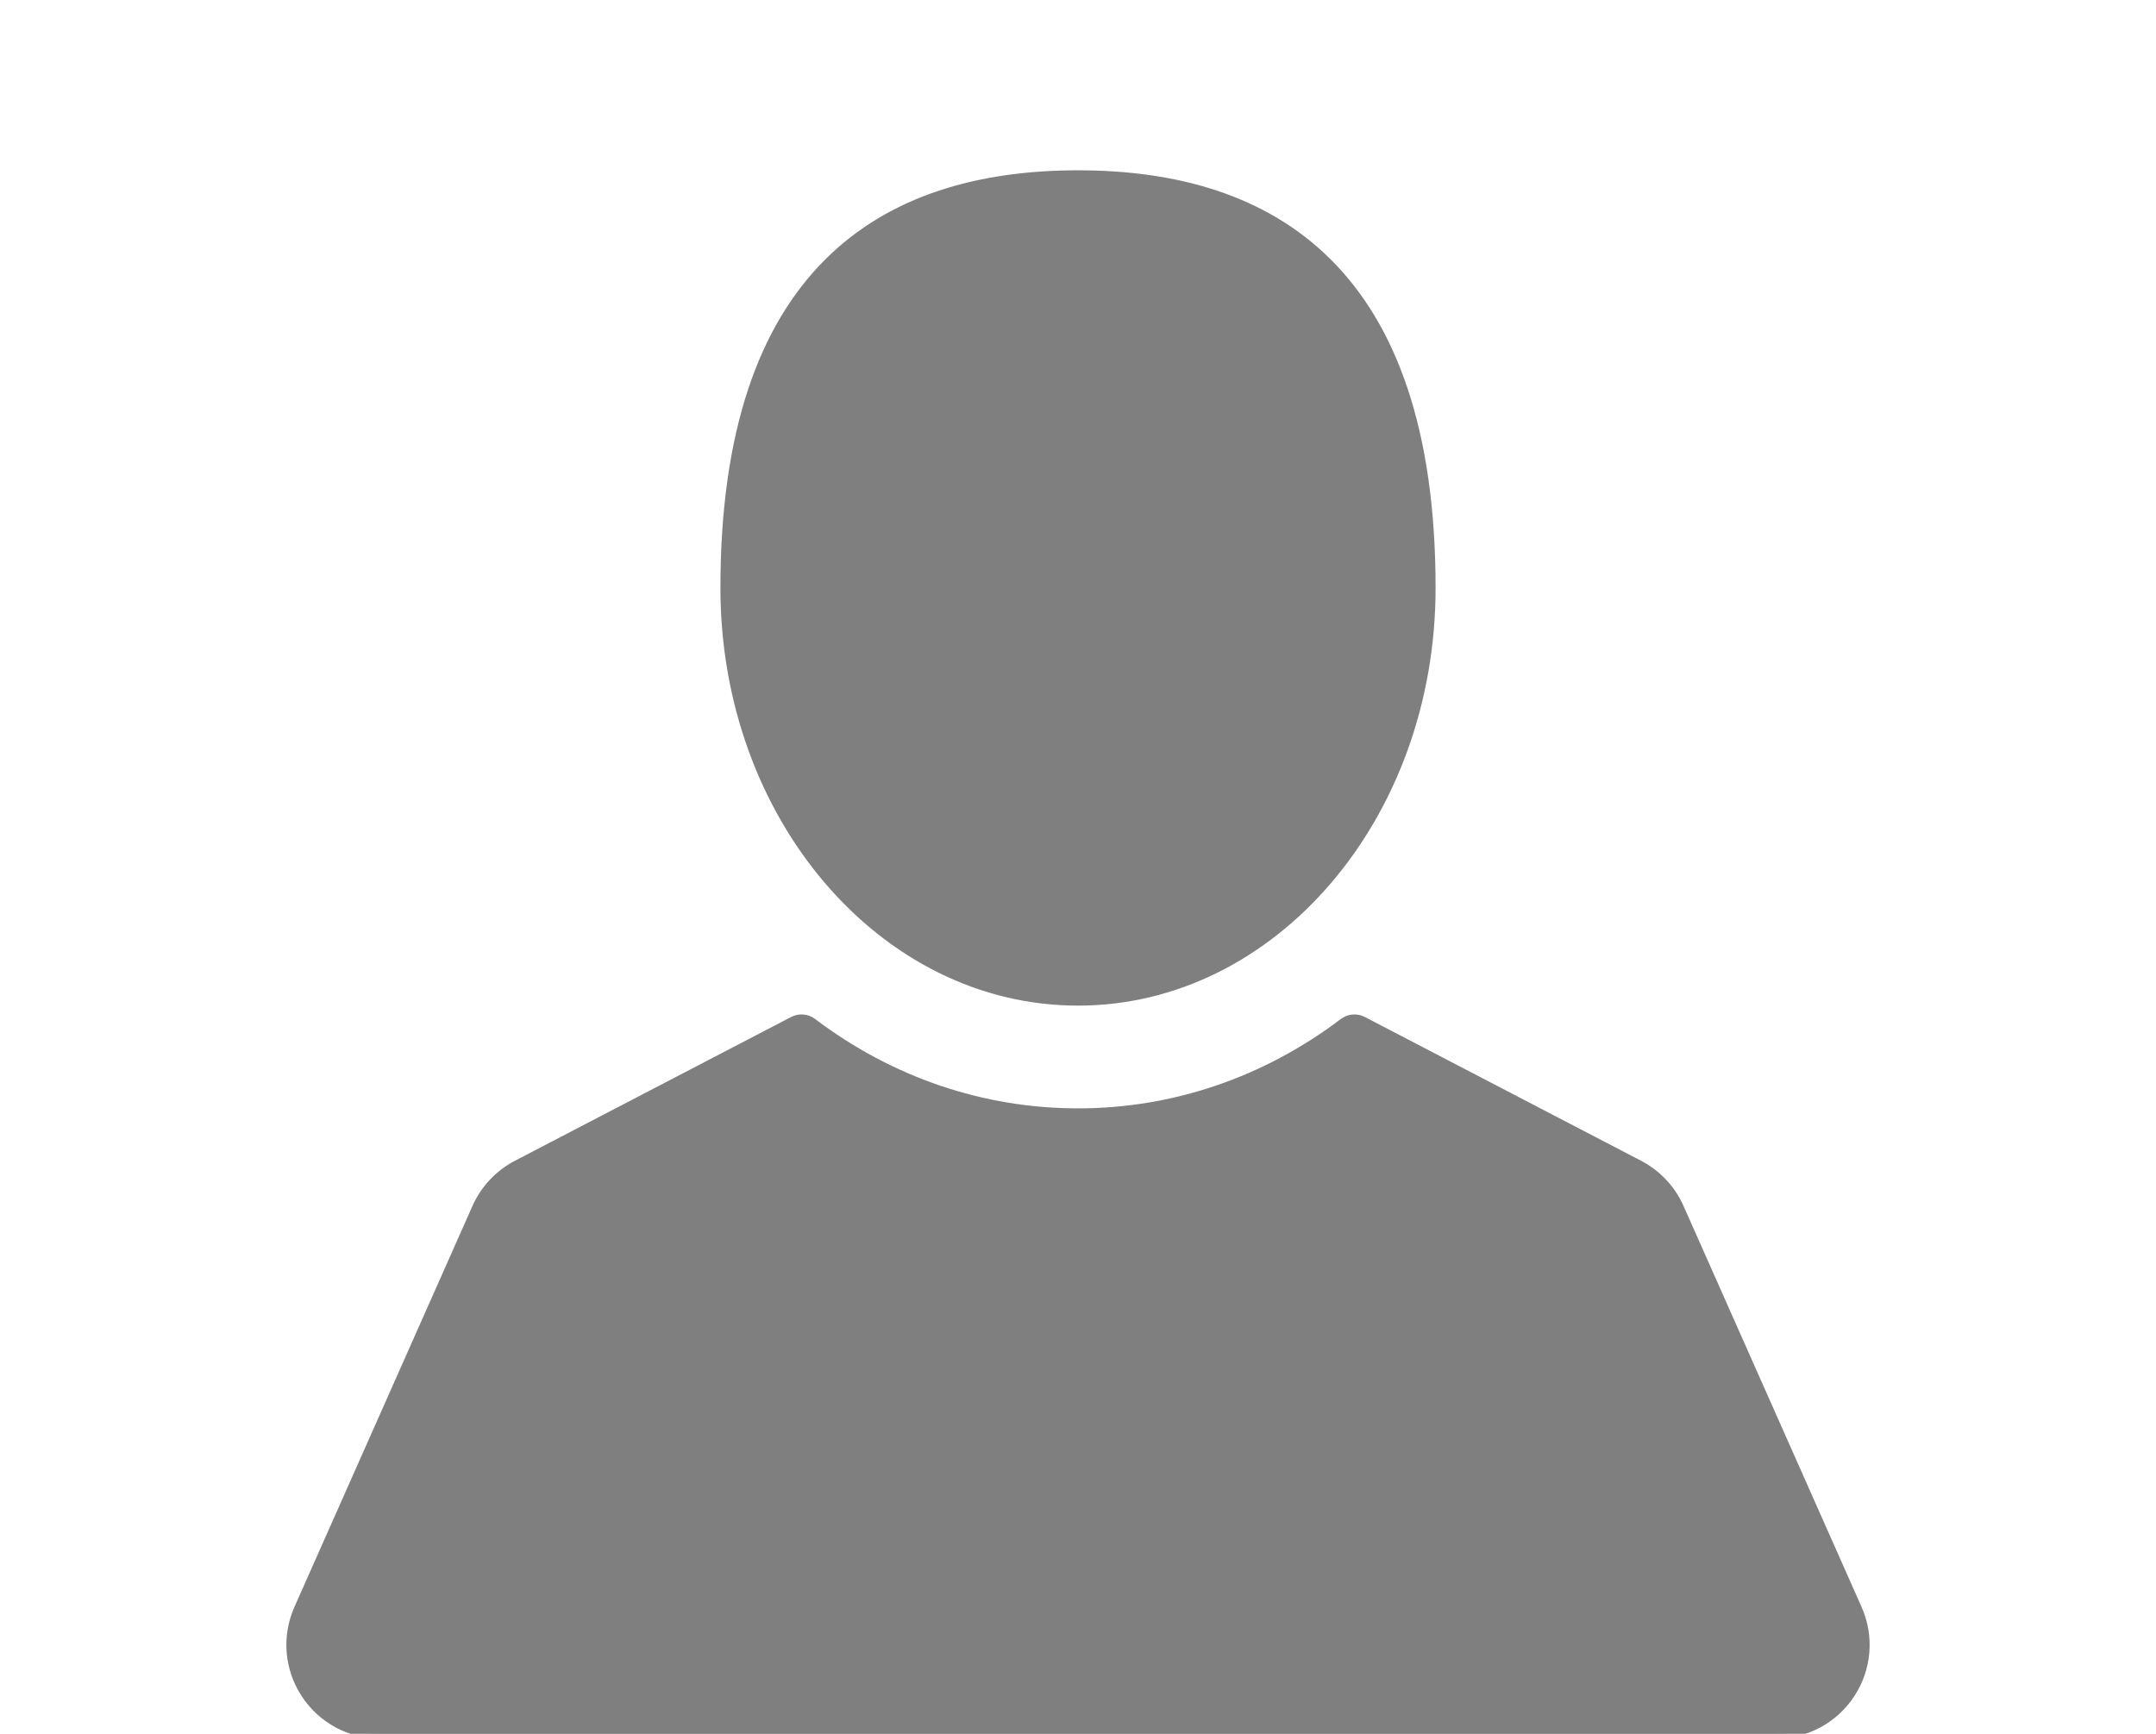 <svg width="230" height="185" xmlns="http://www.w3.org/2000/svg">

 <g>
  <title>background</title>
  <rect fill="none" id="canvas_background" height="187" width="232" y="-1" x="-1"/>
 </g>
 <g>
  <title>Layer 1</title>
  <g opacity="0.5" stroke="null" id="svg_1">
   <g stroke="null" id="svg_2">
    <path stroke="null" id="svg_3" fill="#000000" d="m115,106.796c20.79,0 37.646,-19.728 37.646,-44.063c0,-33.746 -16.855,-44.062 -37.646,-44.062c-20.792,0 -37.646,10.316 -37.646,44.062c0,24.335 16.854,44.063 37.646,44.063z"/>
    <path stroke="null" id="svg_4" fill="#000000" d="m198.13,171.651l-18.993,-42.785c-0.869,-1.958 -2.395,-3.582 -4.294,-4.571l-29.476,-15.344c-0.65,-0.338 -1.437,-0.272 -2.021,0.17c-8.337,6.305 -18.139,9.638 -28.345,9.638c-10.208,0 -20.01,-3.333 -28.346,-9.638c-0.586,-0.442 -1.373,-0.508 -2.023,-0.17l-29.474,15.344c-1.9,0.989 -3.425,2.612 -4.294,4.571l-18.993,42.785c-1.309,2.95 -1.041,6.324 0.718,9.03c1.758,2.705 4.734,4.319 7.961,4.319l148.901,0c3.227,0 6.203,-1.615 7.962,-4.32c1.758,-2.705 2.028,-6.081 0.718,-9.029z"/>
   </g>
  </g>
  <g id="svg_5"/>
  <g id="svg_6"/>
  <g id="svg_7"/>
  <g id="svg_8"/>
  <g id="svg_9"/>
  <g id="svg_10"/>
  <g id="svg_11"/>
  <g id="svg_12"/>
  <g id="svg_13"/>
  <g id="svg_14"/>
  <g id="svg_15"/>
  <g id="svg_16"/>
  <g id="svg_17"/>
  <g id="svg_18"/>
  <g id="svg_19"/>
 </g>
</svg>
